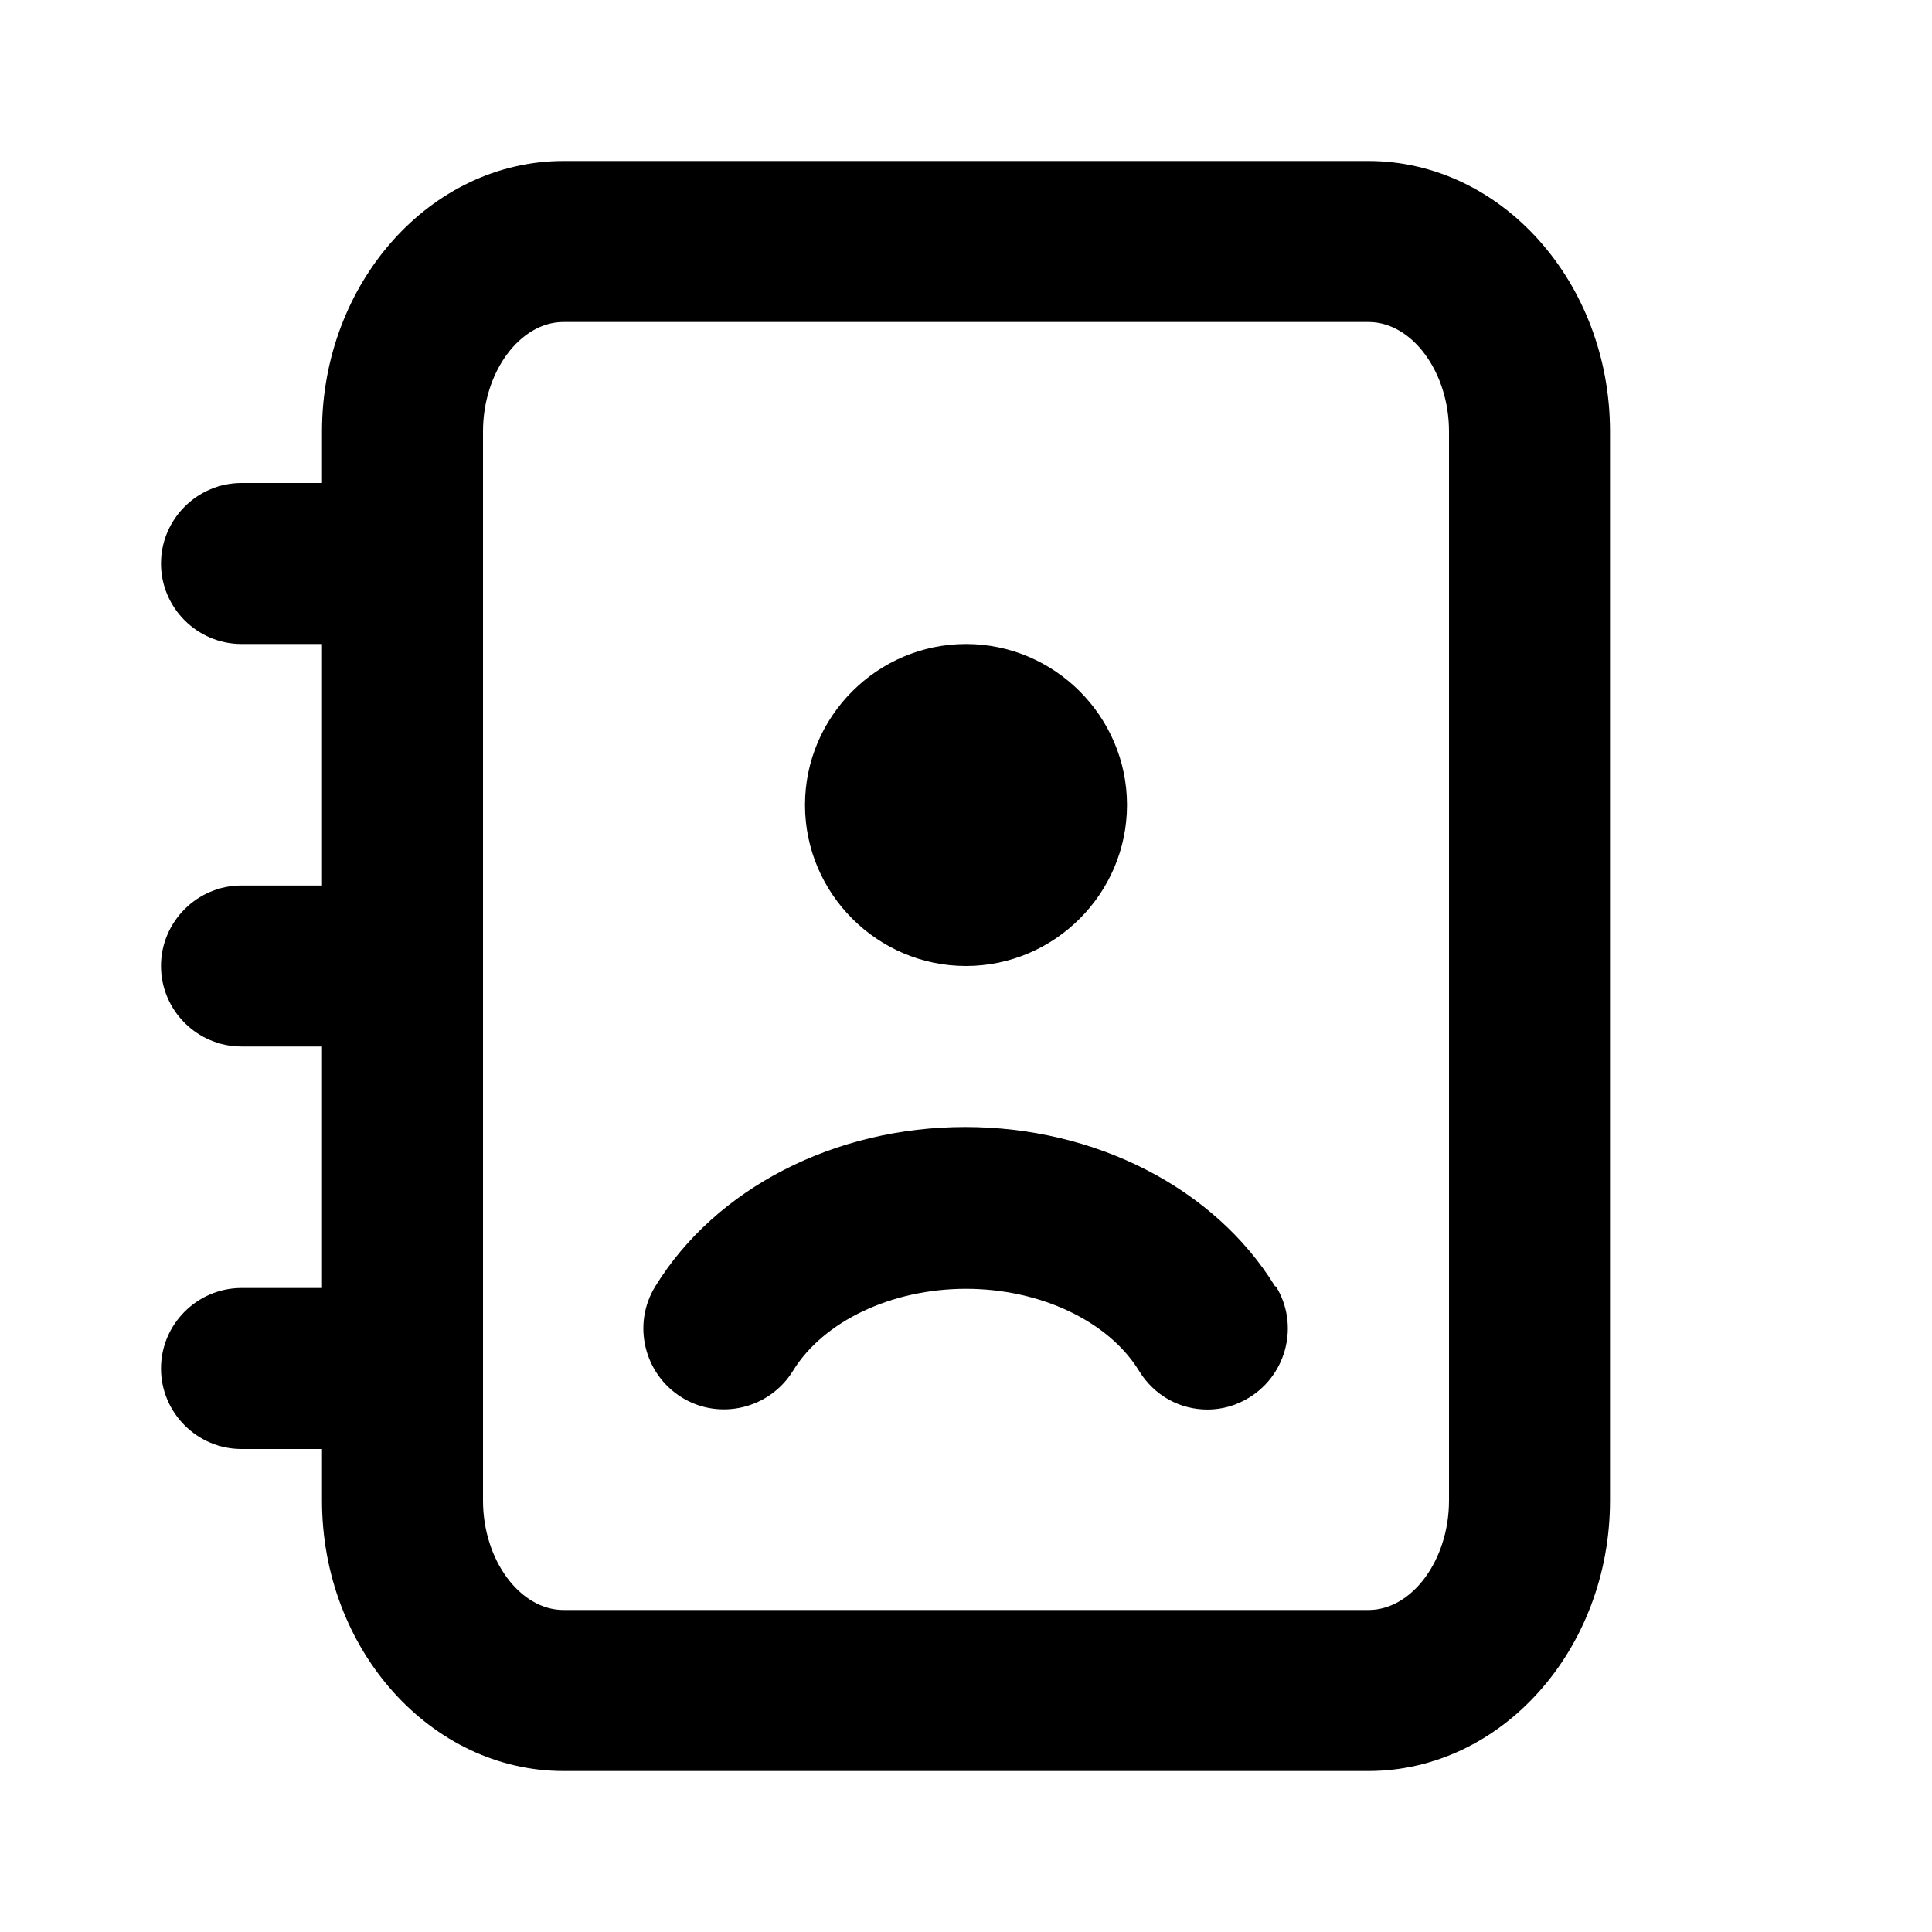 <?xml version="1.0" encoding="UTF-8"?><svg id="Layer_1" xmlns="http://www.w3.org/2000/svg" viewBox="0 0 24 24"><path d="M17,2H7c-1.65,0-3,1.51-3,3.36v.64h-1c-.55,0-1,.45-1,1s.45,1,1,1h1v3h-1c-.55,0-1,.45-1,1s.45,1,1,1h1v3h-1c-.55,0-1,.45-1,1s.45,1,1,1h1v.64c0,1.85,1.35,3.36,3,3.36h10c1.65,0,3-1.51,3-3.36V5.36c0-1.85-1.35-3.36-3-3.36Zm1,16.64c0,.74-.46,1.36-1,1.36H7c-.54,0-1-.62-1-1.36V5.36c0-.74,.46-1.36,1-1.36h10c.54,0,1,.62,1,1.36v13.27ZM10,10c0-1.1,.9-2,2-2s2,.9,2,2-.9,2-2,2-2-.9-2-2Zm5.85,5.98c.29,.47,.14,1.09-.33,1.38-.16,.1-.34,.15-.52,.15-.34,0-.66-.17-.85-.48-.38-.62-1.23-1.02-2.15-1.02s-1.77,.4-2.15,1.02c-.29,.47-.91,.62-1.38,.33-.47-.29-.62-.91-.33-1.38,.75-1.22,2.23-1.98,3.85-1.98s3.1,.76,3.85,1.98Z"/></svg>